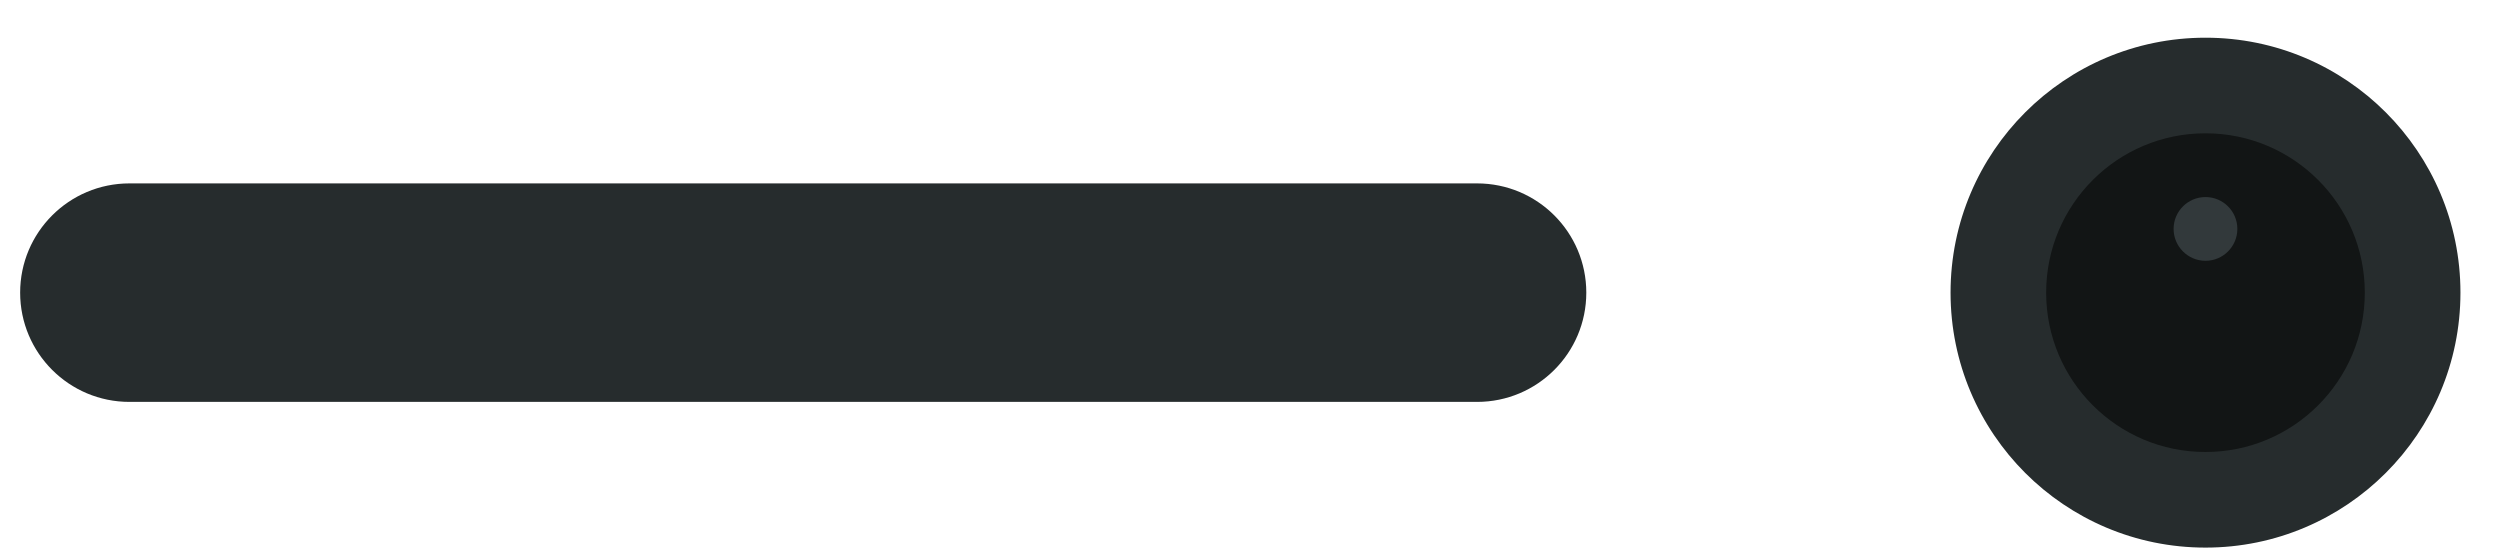 <svg width="50" height="11" viewBox="0 0 50 11" fill="none" xmlns="http://www.w3.org/2000/svg">
<path fill-rule="evenodd" clip-rule="evenodd" d="M44.11 10.952C46.926 10.952 49.209 8.669 49.209 5.853C49.209 3.037 46.926 0.754 44.11 0.754C41.293 0.754 39.011 3.037 39.011 5.853C39.011 8.669 41.293 10.952 44.11 10.952Z" fill="#262C2D"/>
<path fill-rule="evenodd" clip-rule="evenodd" d="M44.109 9.04C45.87 9.04 47.296 7.613 47.296 5.853C47.296 4.093 45.87 2.666 44.109 2.666C42.349 2.666 40.923 4.093 40.923 5.853C40.923 7.613 42.349 9.04 44.109 9.04Z" fill="#121515"/>
<path opacity="0.4" fill-rule="evenodd" clip-rule="evenodd" d="M44.11 5.216C44.462 5.216 44.747 4.93 44.747 4.578C44.747 4.226 44.462 3.941 44.11 3.941C43.758 3.941 43.472 4.226 43.472 4.578C43.472 4.93 43.758 5.216 44.11 5.216Z" fill="#636F73"/>
<path fill-rule="evenodd" clip-rule="evenodd" d="M0.403 5.853C0.403 4.646 1.382 3.668 2.589 3.668H29.541C30.748 3.668 31.726 4.646 31.726 5.853V5.853C31.726 7.06 30.748 8.038 29.541 8.038H2.589C1.382 8.038 0.403 7.06 0.403 5.853V5.853Z" fill="#262C2D"/>
</svg>
